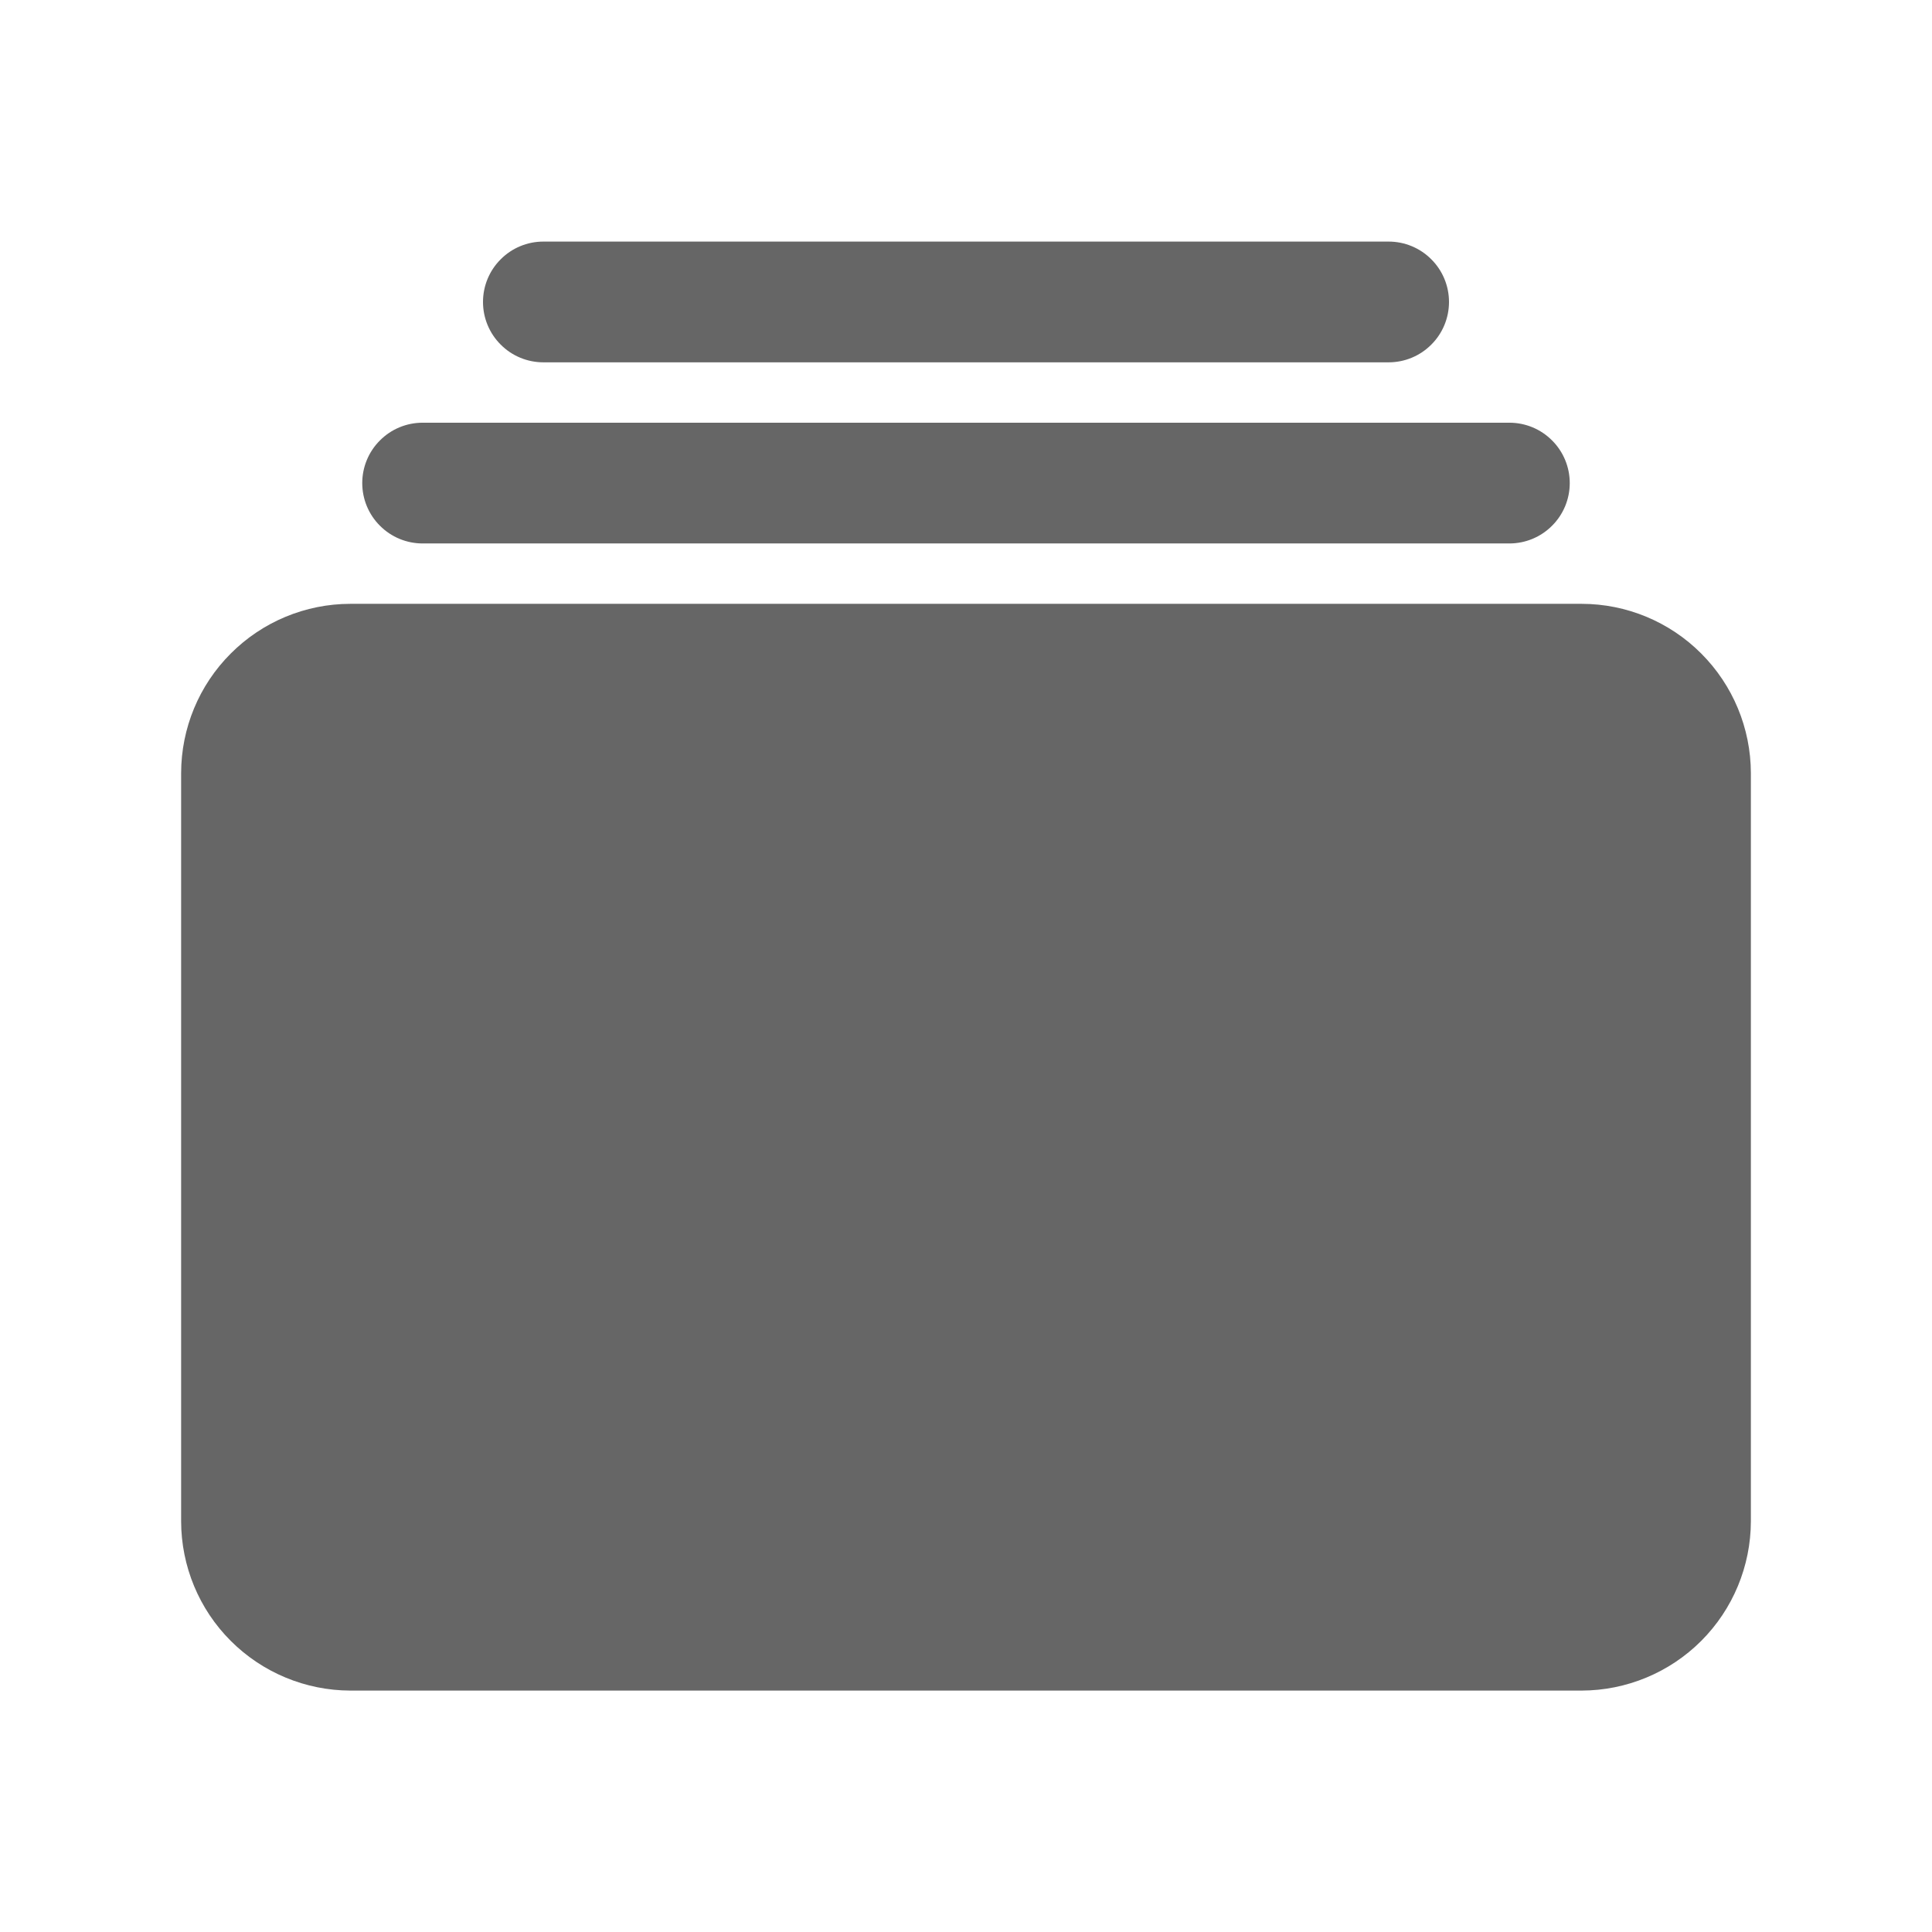 <svg width="24" height="24" viewBox="0 0 24 24" fill="none" xmlns="http://www.w3.org/2000/svg">
<path d="M17.25 4.501H6.75C6.551 4.501 6.36 4.422 6.22 4.281C6.079 4.141 6 3.95 6 3.751C6 3.552 6.079 3.361 6.22 3.221C6.36 3.08 6.551 3.001 6.75 3.001H17.25C17.449 3.001 17.64 3.08 17.78 3.221C17.921 3.361 18 3.552 18 3.751C18 3.95 17.921 4.141 17.78 4.281C17.64 4.422 17.449 4.501 17.25 4.501ZM18.75 6.751H5.25C5.051 6.751 4.86 6.672 4.72 6.531C4.579 6.391 4.5 6.2 4.5 6.001C4.5 5.802 4.579 5.611 4.72 5.471C4.86 5.33 5.051 5.251 5.25 5.251H18.75C18.949 5.251 19.14 5.33 19.28 5.471C19.421 5.611 19.5 5.802 19.5 6.001C19.5 6.2 19.421 6.391 19.28 6.531C19.14 6.672 18.949 6.751 18.75 6.751ZM19.647 21.001H4.353C3.796 21 3.261 20.778 2.867 20.384C2.472 19.99 2.251 19.455 2.25 18.898V9.604C2.251 9.046 2.472 8.512 2.867 8.118C3.261 7.723 3.796 7.501 4.353 7.501H19.647C20.204 7.501 20.739 7.723 21.133 8.118C21.527 8.512 21.749 9.046 21.75 9.604V18.898C21.749 19.455 21.527 19.99 21.133 20.384C20.739 20.778 20.204 21 19.647 21.001Z" fill="#666666"/>
</svg>
